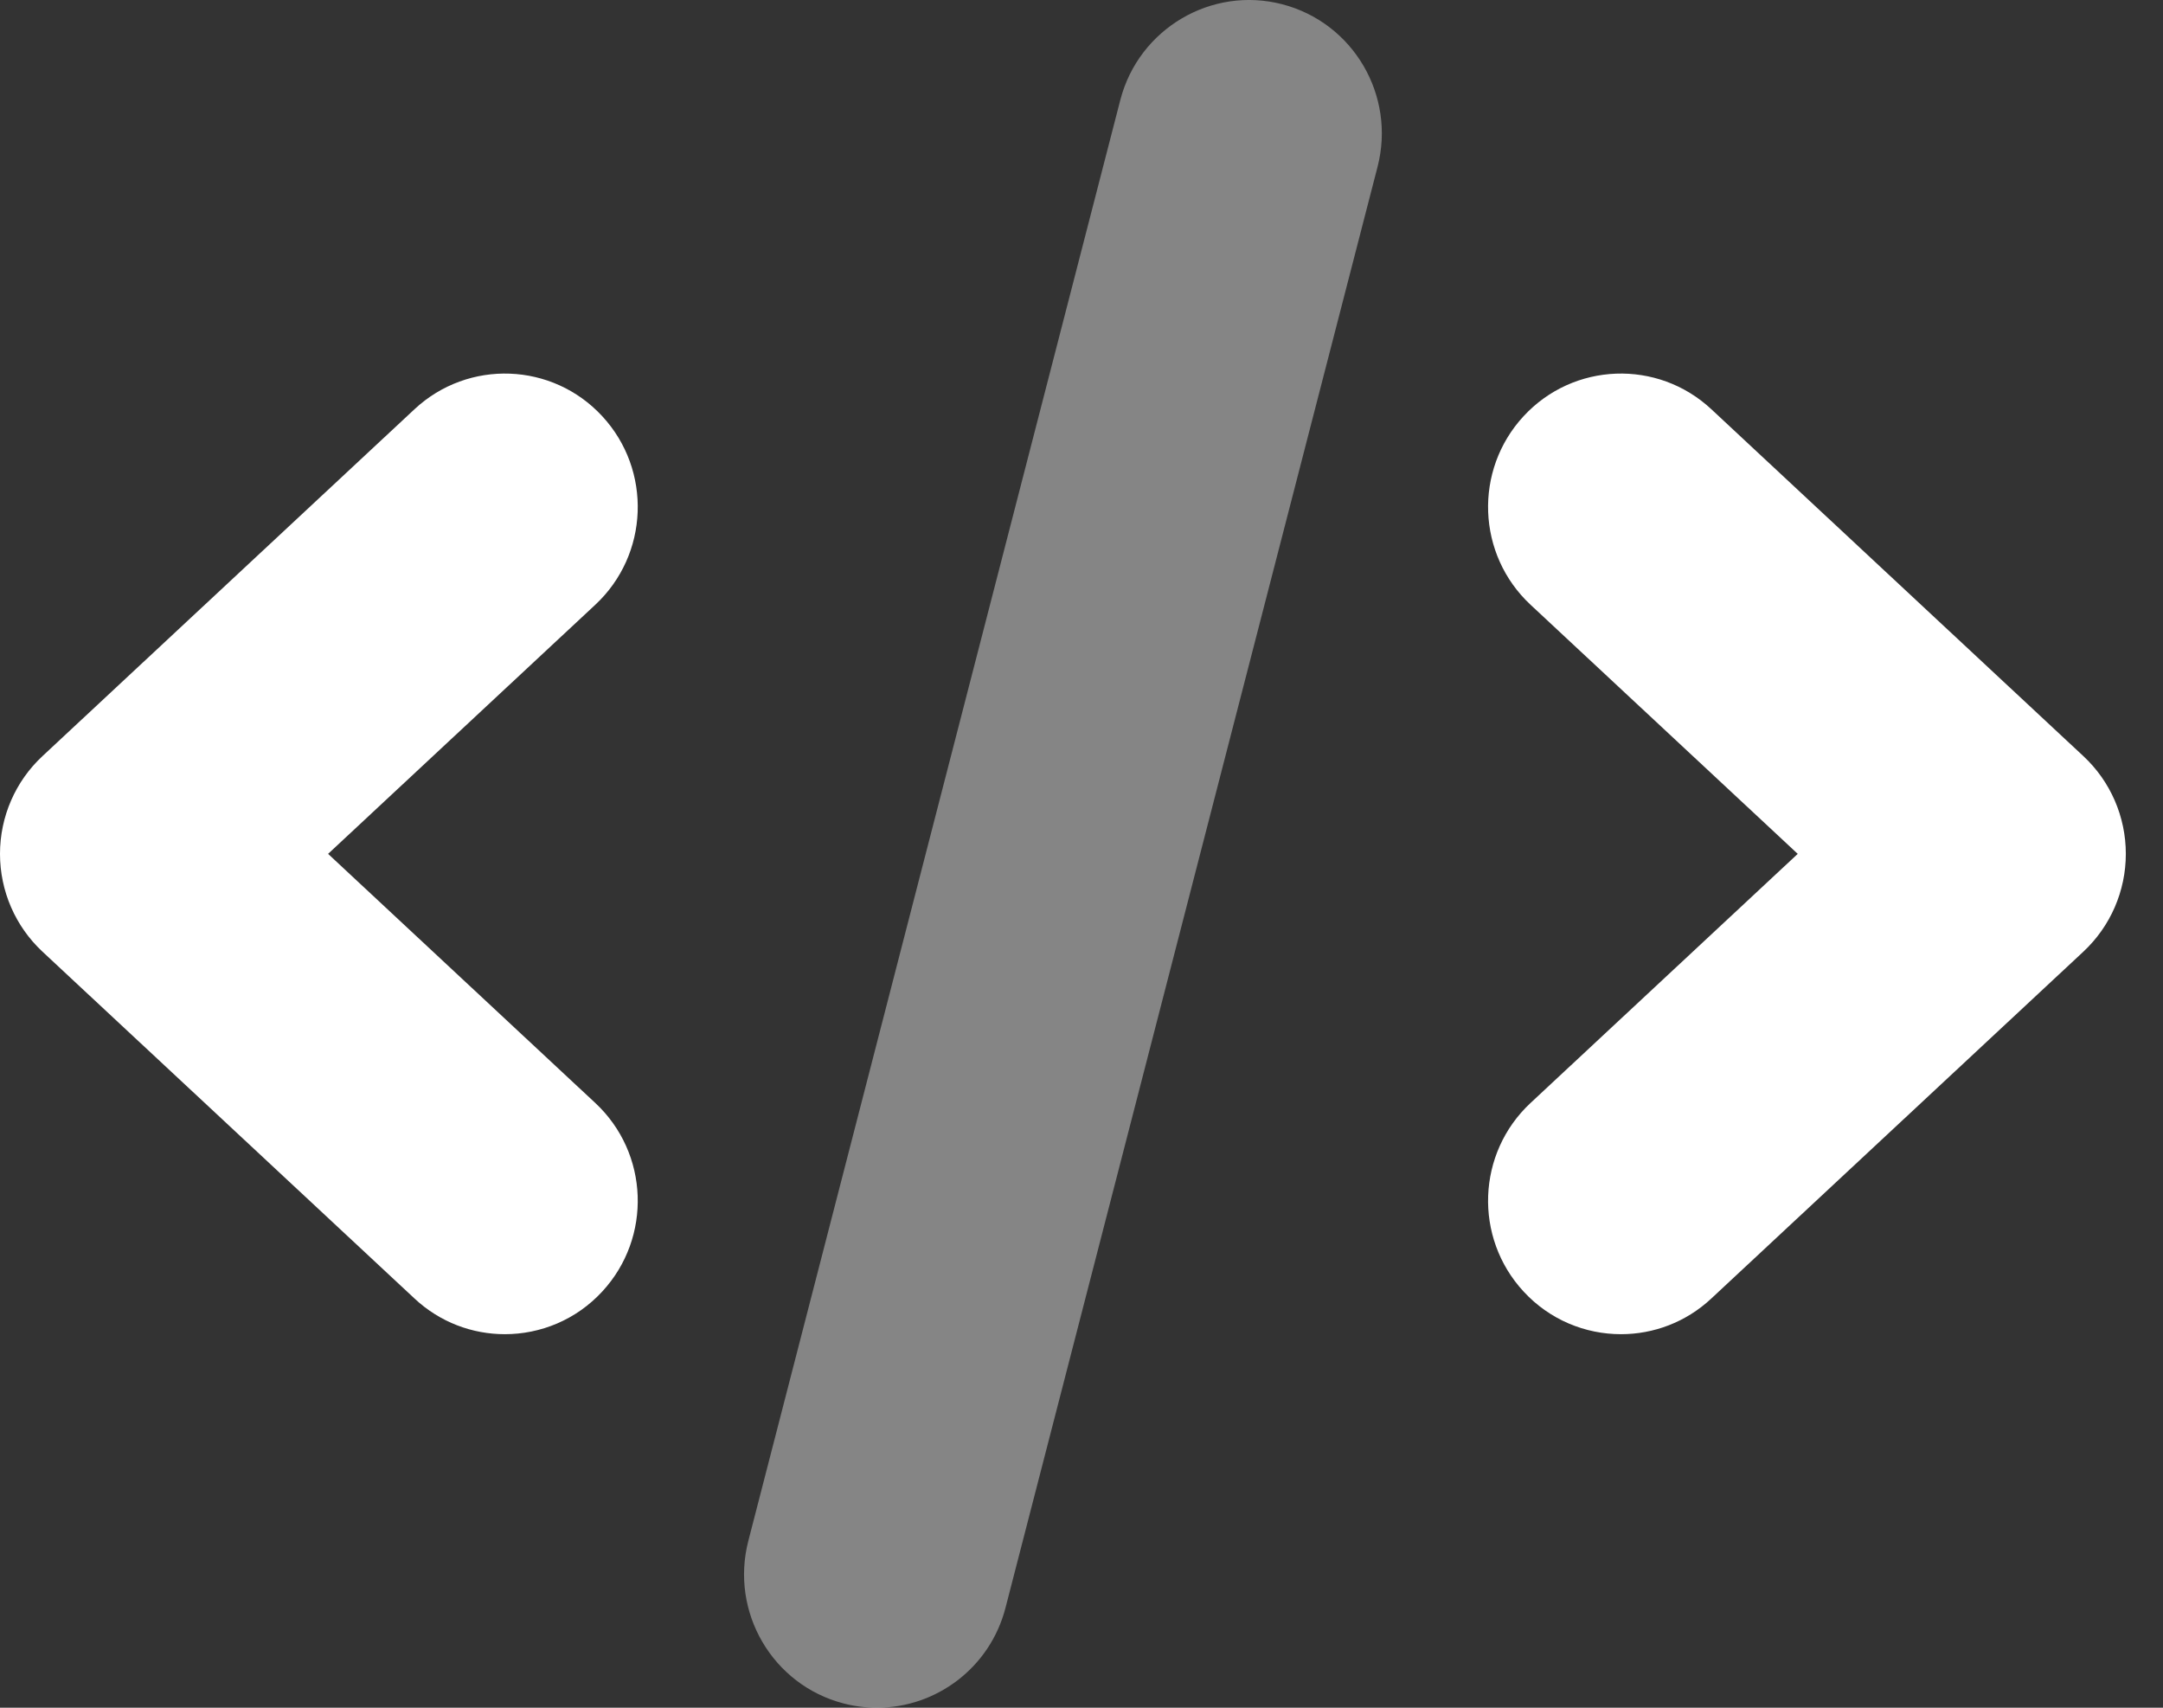<svg width="38" height="30" viewBox="0 0 38 30" fill="none" xmlns="http://www.w3.org/2000/svg">
<rect x="0" y="0" width="38" height="30" fill="#333333" stroke="none"/>
<g clip-path="url(#clip0_390_6085)">
<path opacity="0.4" d="M15.408 30C15.214 30 15.017 29.976 14.821 29.925C13.572 29.601 12.823 28.321 13.147 27.068L19.682 1.756C20.006 0.504 21.285 -0.249 22.527 0.075C23.775 0.399 24.525 1.679 24.201 2.931L17.665 28.244C17.393 29.3 16.445 30 15.408 30Z" fill="white"/>
<path d="M10.58 7.311C9.704 6.363 8.227 6.308 7.282 7.189L0.746 13.283C0.27 13.726 0 14.348 0 15C0 15.652 0.27 16.274 0.746 16.718L7.282 22.811C7.731 23.231 8.301 23.438 8.869 23.438C9.495 23.438 10.121 23.187 10.58 22.689C11.458 21.74 11.403 20.257 10.458 19.376L5.764 15L10.458 10.624C11.403 9.743 11.458 8.26 10.58 7.311ZM36.601 13.283L30.065 7.189C29.121 6.308 27.643 6.363 26.767 7.311C25.889 8.26 25.944 9.743 26.889 10.624L31.583 15L26.889 19.376C25.944 20.257 25.889 21.74 26.767 22.689C27.226 23.187 27.852 23.438 28.478 23.438C29.046 23.438 29.616 23.231 30.065 22.811L36.601 16.718C37.077 16.274 37.347 15.652 37.347 15C37.347 14.348 37.077 13.726 36.601 13.283Z" fill="white"/>
</g>
<defs>
<clipPath id="clip0_390_6085">
<rect width="37.347" height="30" fill="white"/>
</clipPath>
</defs>
</svg>
